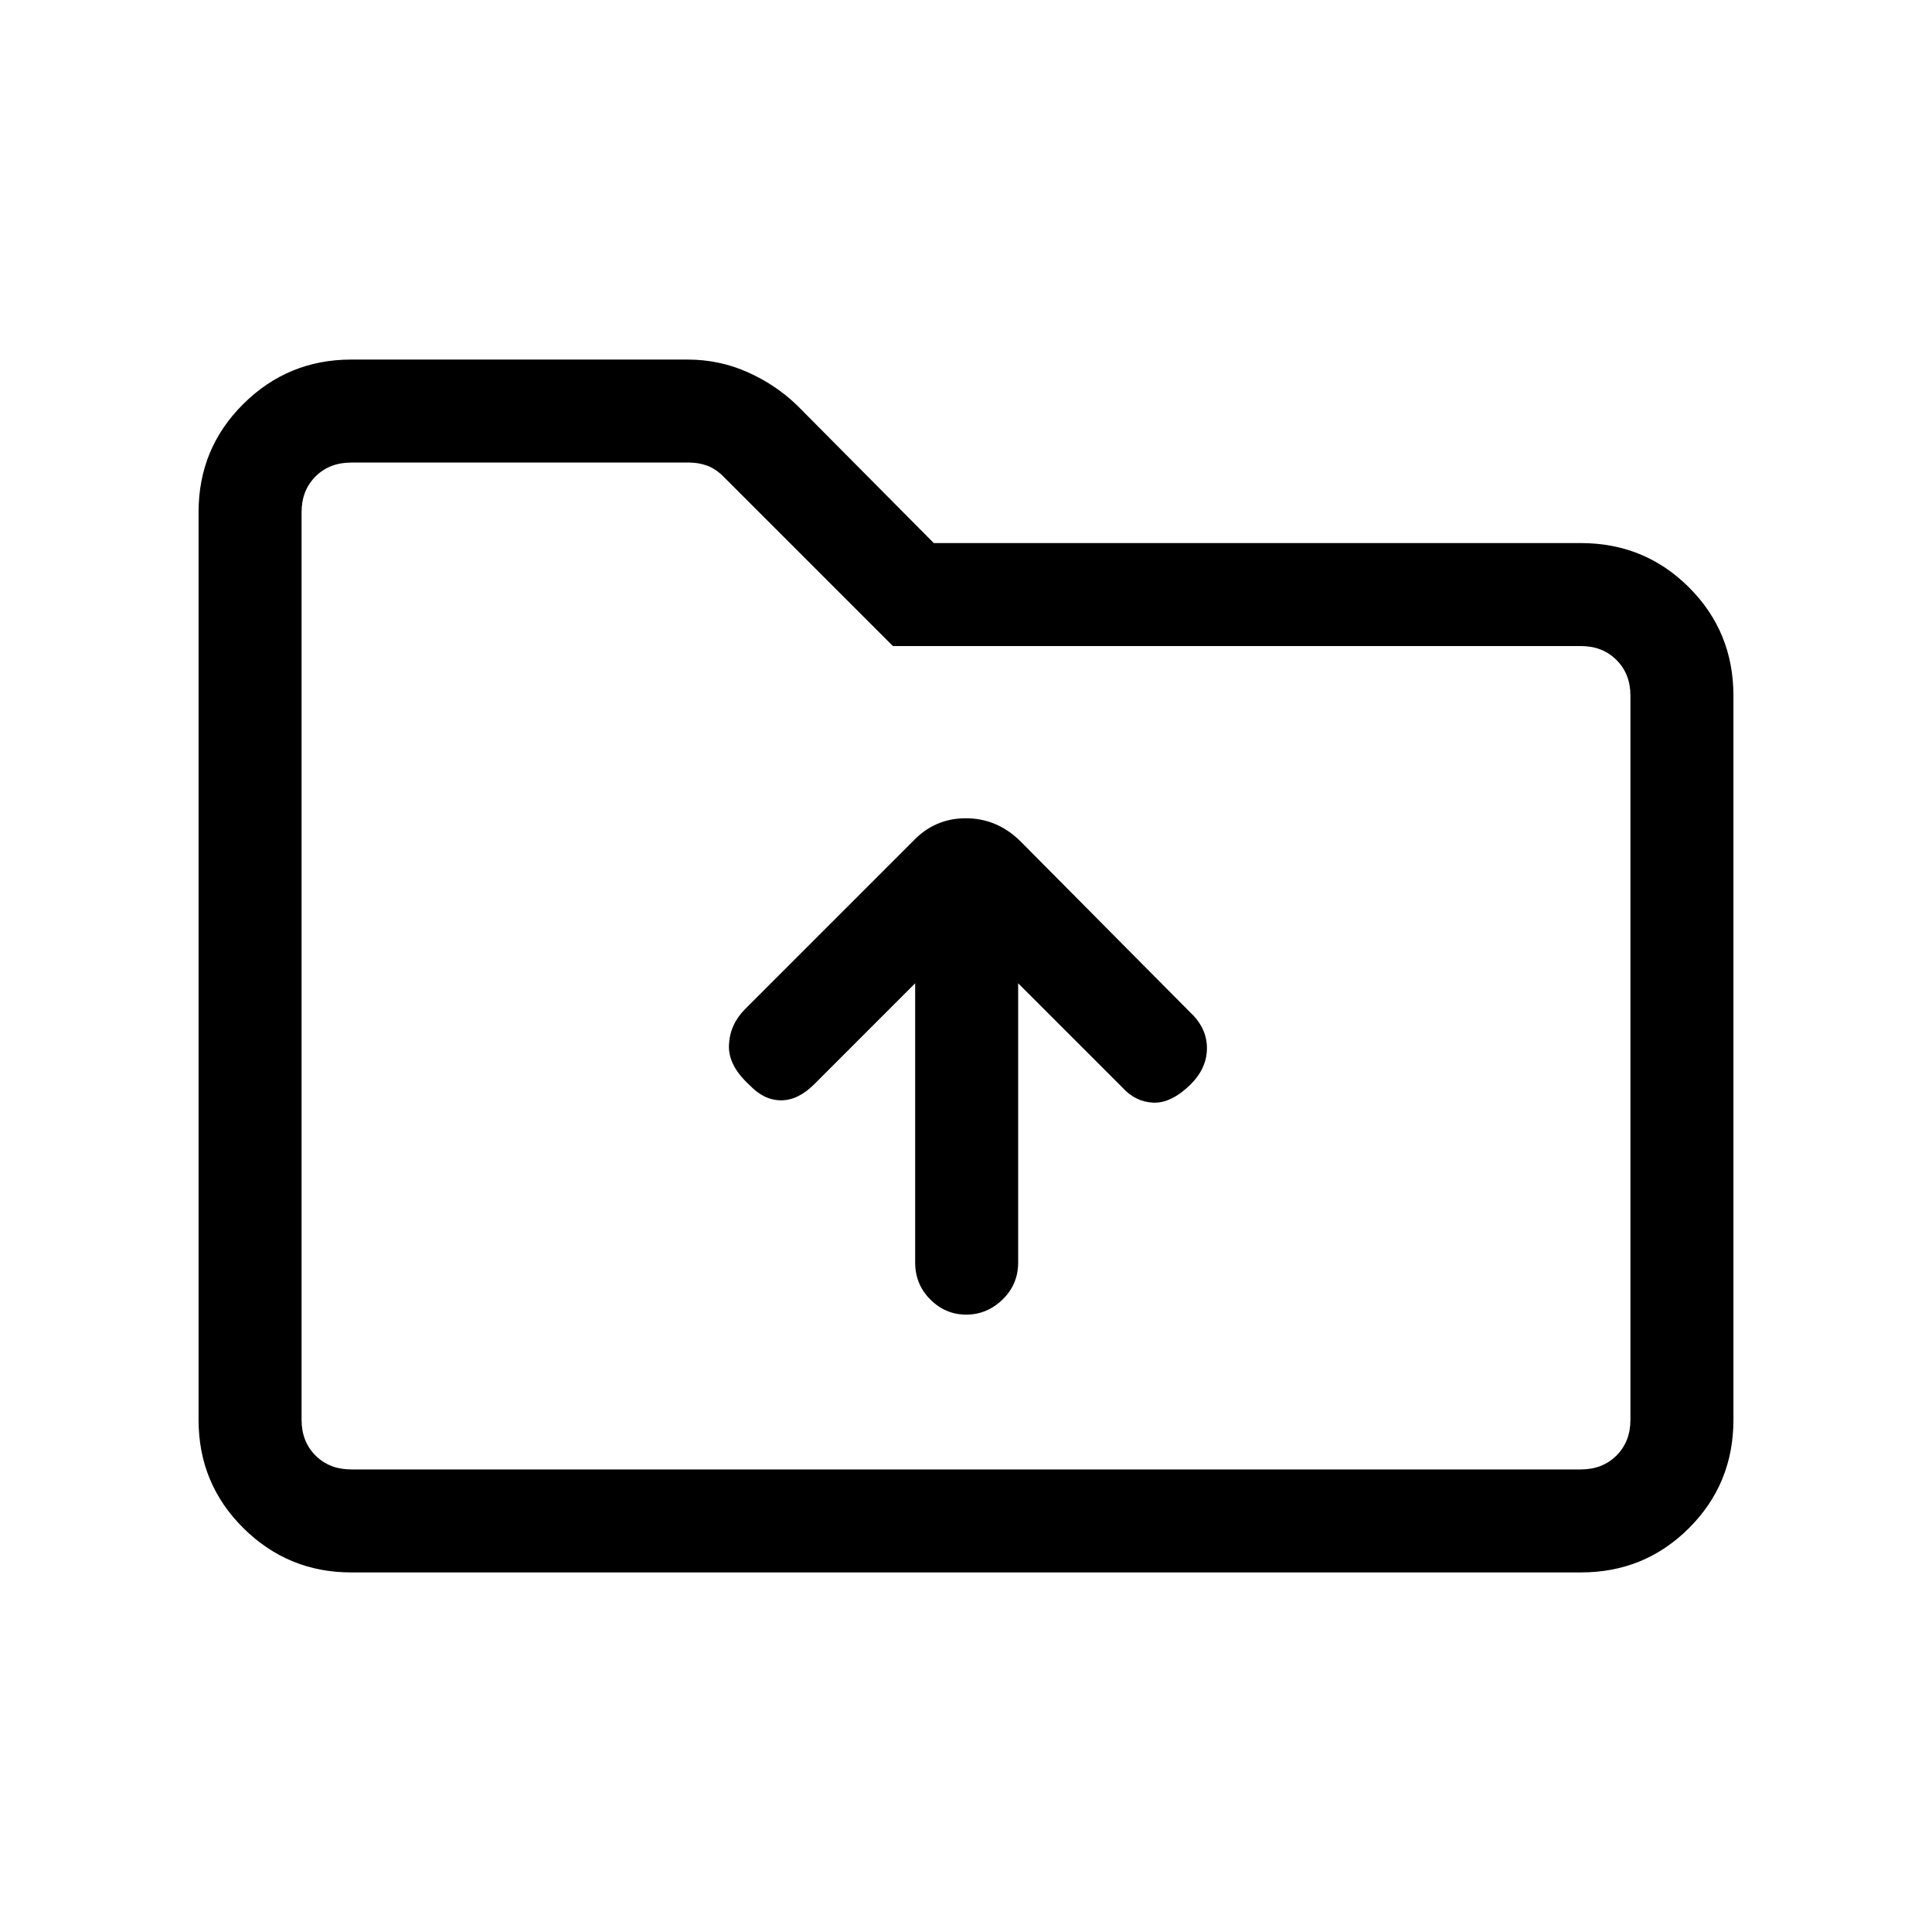 <svg xmlns="http://www.w3.org/2000/svg" height="40" viewBox="0 -960 960 960" width="40"><path d="M174.46-178.67q-31.3 0-53.55-22.05-22.24-22.05-22.24-53.74v-451.08q0-31.69 22.24-53.74 22.25-22.05 53.55-22.05h167.28q15.62 0 29.63 6.21 14 6.21 24.71 16.54L464-690.15h321.54q31.69 0 53.74 22.05t22.05 53.74v359.9q0 31.69-22.05 53.74t-53.74 22.05H174.46Zm0-51.18h611.08q10.77 0 17.69-6.92 6.92-6.92 6.92-17.69v-359.9q0-10.77-6.92-17.69-6.92-6.93-17.69-6.93H443.69l-84.25-84.25q-3.85-3.85-8.08-5.39-4.23-1.53-8.85-1.53H174.46q-10.77 0-17.69 6.92-6.92 6.92-6.92 17.69v451.08q0 10.77 6.92 17.69 6.92 6.92 17.69 6.92Zm-24.61 0v-500.3V-229.85Zm330.26-76.92q10.3 0 18.06-7.51 7.75-7.51 7.75-18.41v-138.72l51.8 51.79q6.46 7.13 15.33 7.52 8.87.38 18.44-8.93 8.23-8.16 8.23-18.14t-8.23-17.7l-84.64-85.31q-11.54-11.23-26.93-11.23-15.38 0-26.1 11.23l-83.77 83.77q-7.46 7.65-7.84 17.76-.39 10.11 10.17 19.75 7.24 7.64 15.71 7.64 8.48 0 16.4-7.89l50.25-50.26v138.72q0 10.9 7.54 18.41t17.83 7.51Z"/></svg>